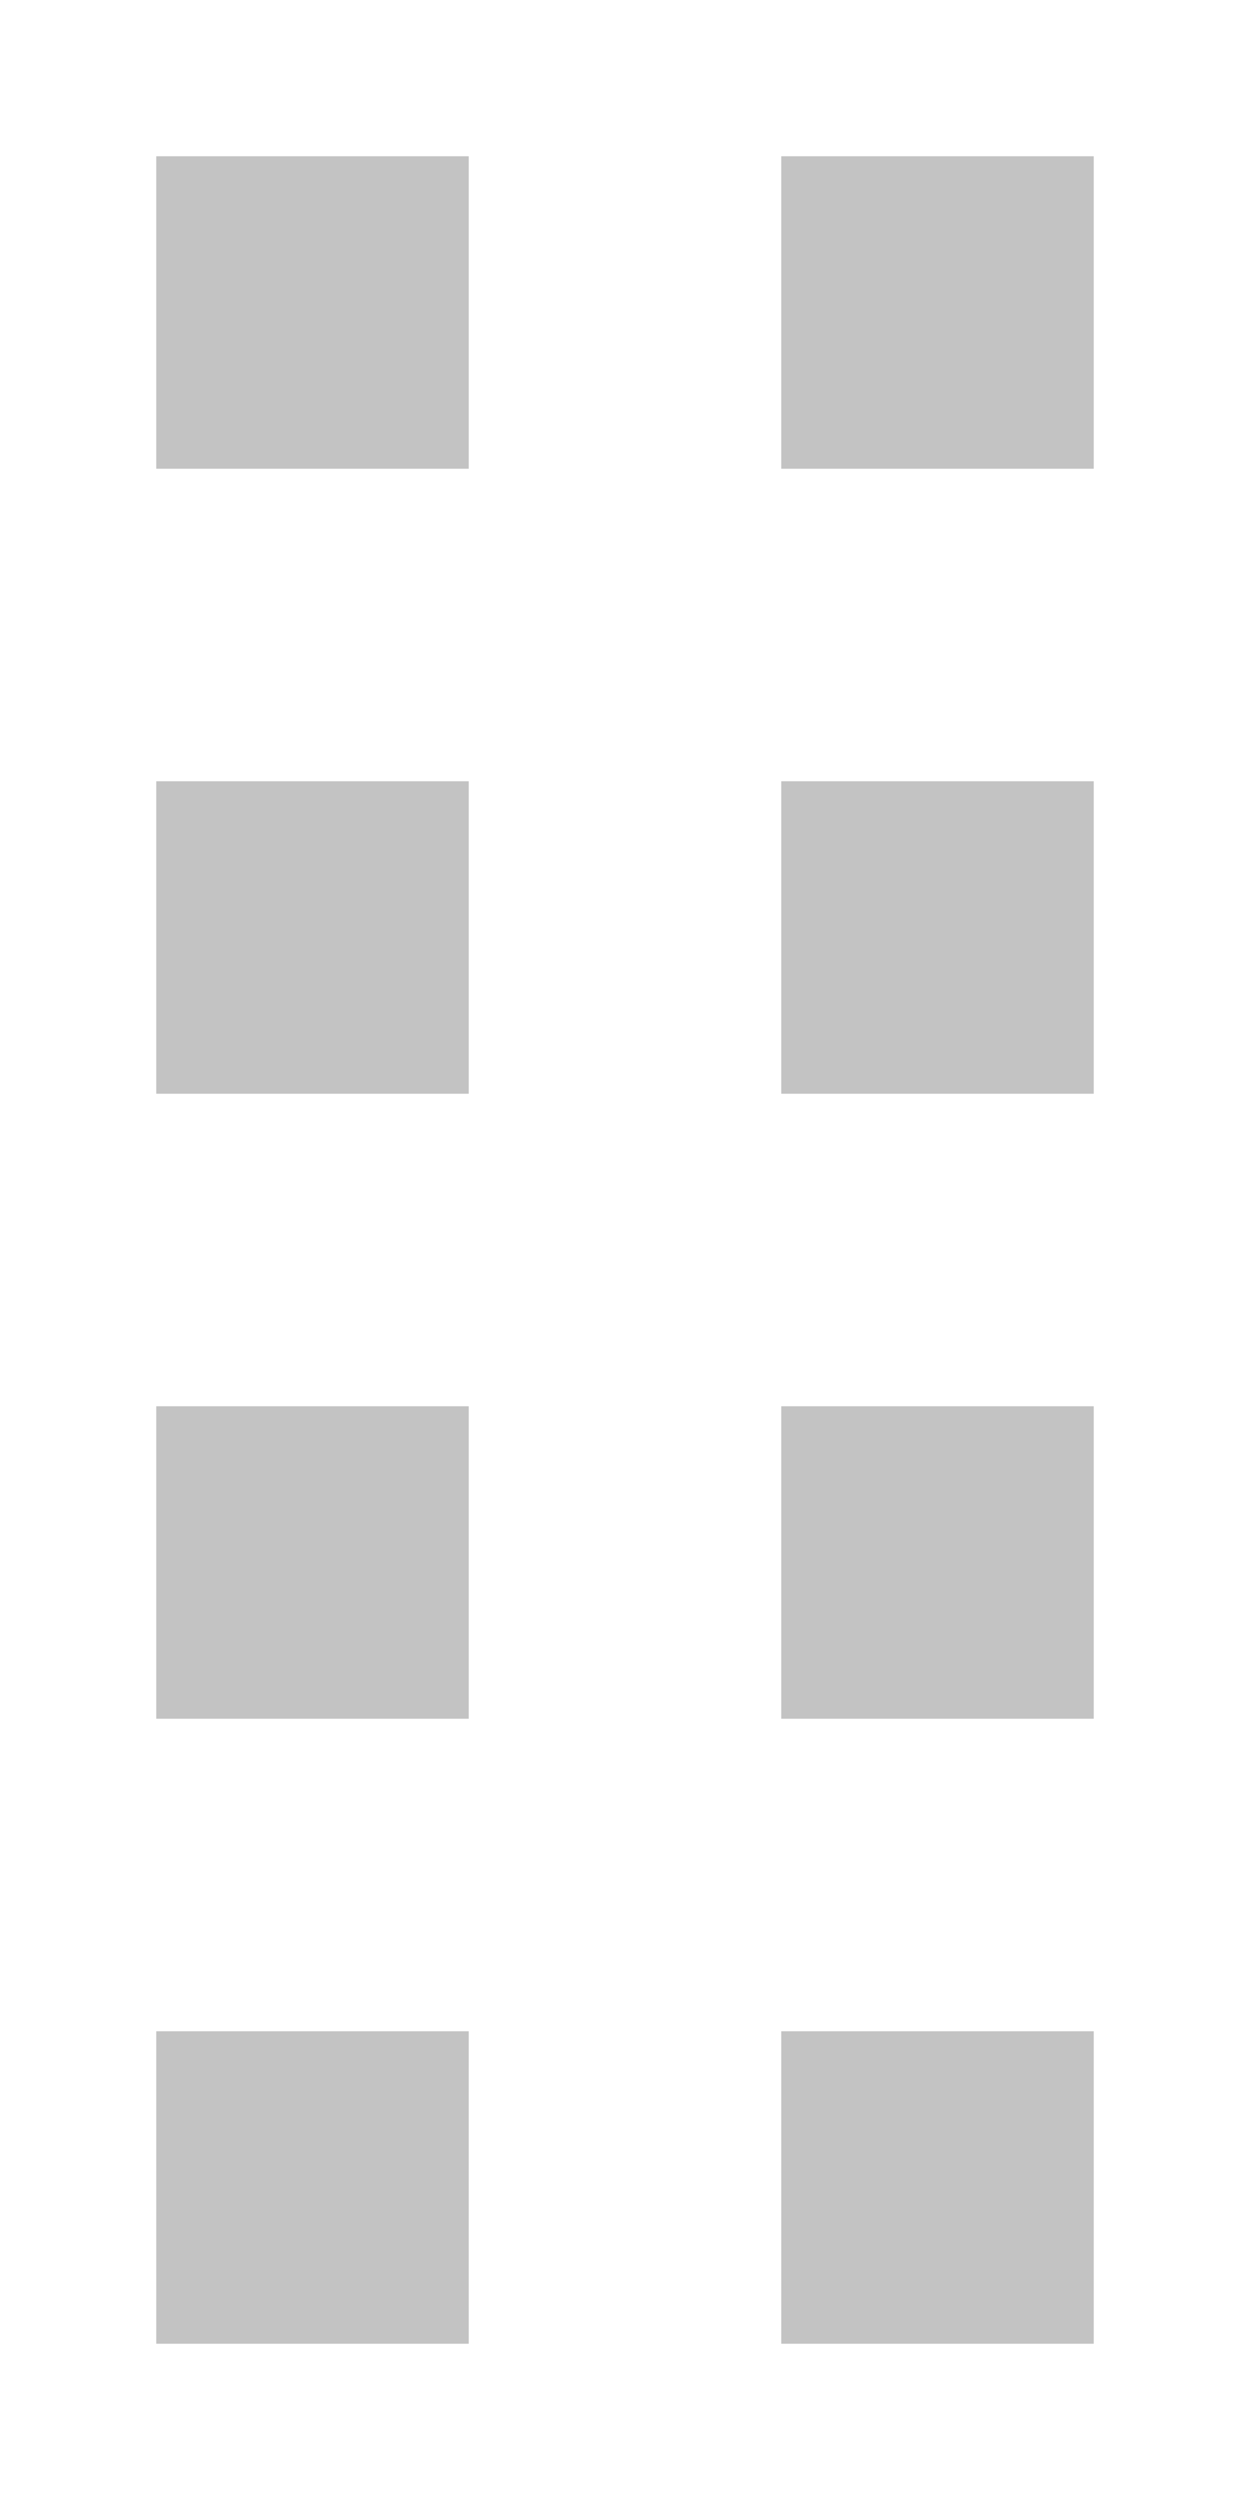 <?xml version="1.0" encoding="UTF-8"?>
<svg width="8px" height="16px" viewBox="0 0 8 16" version="1.1" xmlns="http://www.w3.org/2000/svg" xmlns:xlink="http://www.w3.org/1999/xlink">
    <!-- Generator: Sketch 48.1 (47250) - http://www.bohemiancoding.com/sketch -->
    <title>drap-drop-icon</title>
    <desc>Created with Sketch.</desc>
    <defs></defs>
    <g id="Symbols" stroke="none" stroke-width="1" fill="none" fill-rule="evenodd">
        <g id="drap-drop-icon">
            <g id="Group">
                <rect id="Rectangle-4" x="0" y="0" width="8" height="16"></rect>
                <rect id="Rectangle-3-Copy-11" fill="#C3C3C3" x="5" y="13" width="2" height="2"></rect>
                <rect id="Rectangle-3-Copy-13" fill="#C3C3C3" x="5" y="9" width="2" height="2"></rect>
                <rect id="Rectangle-3-Copy-15" fill="#C3C3C3" x="5" y="5" width="2" height="2"></rect>
                <rect id="Rectangle-3-Copy-17" fill="#C3C3C3" x="5" y="1" width="2" height="2"></rect>
                <rect id="Rectangle-3-Copy-12" fill="#C3C3C3" x="1" y="13" width="2" height="2"></rect>
                <rect id="Rectangle-3-Copy-14" fill="#C3C3C3" x="1" y="9" width="2" height="2"></rect>
                <rect id="Rectangle-3-Copy-16" fill="#C3C3C3" x="1" y="5" width="2" height="2"></rect>
                <rect id="Rectangle-3-Copy-18" fill="#C3C3C3" x="1" y="1" width="2" height="2"></rect>
            </g>
        </g>
    </g>
</svg>